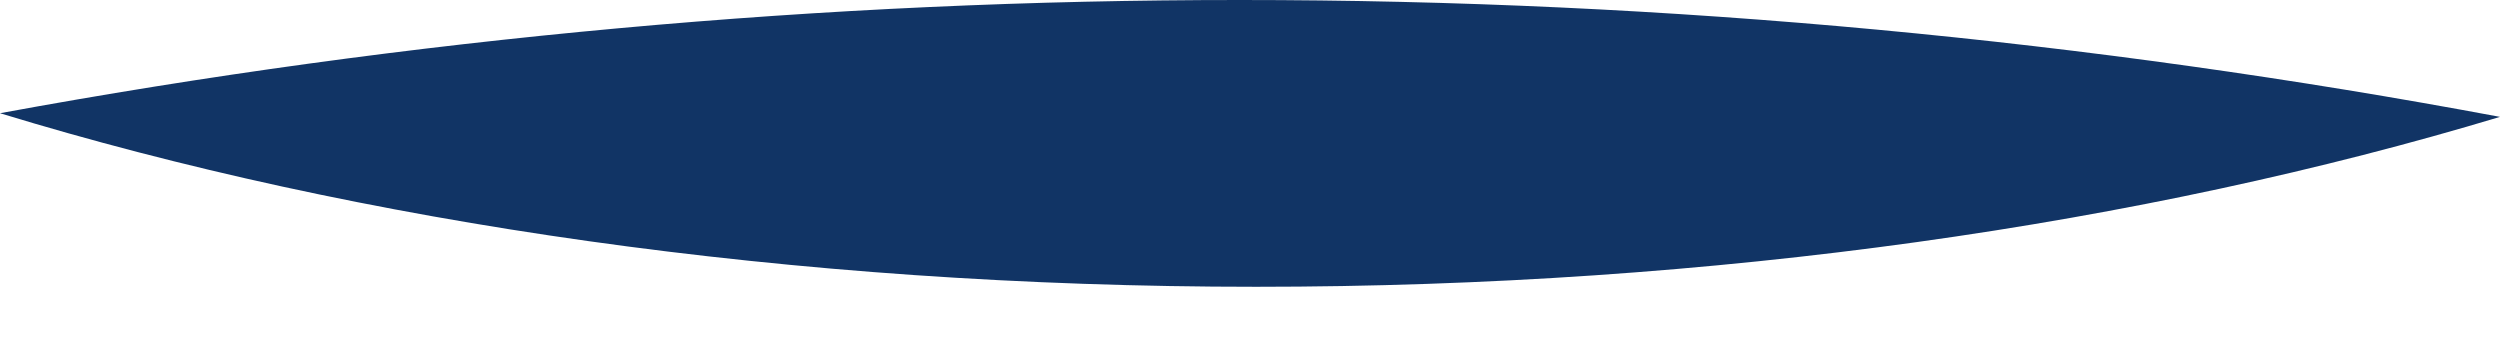 <svg width="28" height="4" viewBox="0 0 28 4" fill="none" xmlns="http://www.w3.org/2000/svg">
<path fill-rule="evenodd" clip-rule="evenodd" d="M0 1.268C4.596 0.423 9.24 -0.001 13.89 2.84636e-06C18.688 2.84636e-06 23.4 0.448 28 1.309C24.006 2.512 19.217 3.212 14.069 3.212C8.861 3.212 4.022 2.496 0 1.268Z" fill="#113465"/>
</svg>
